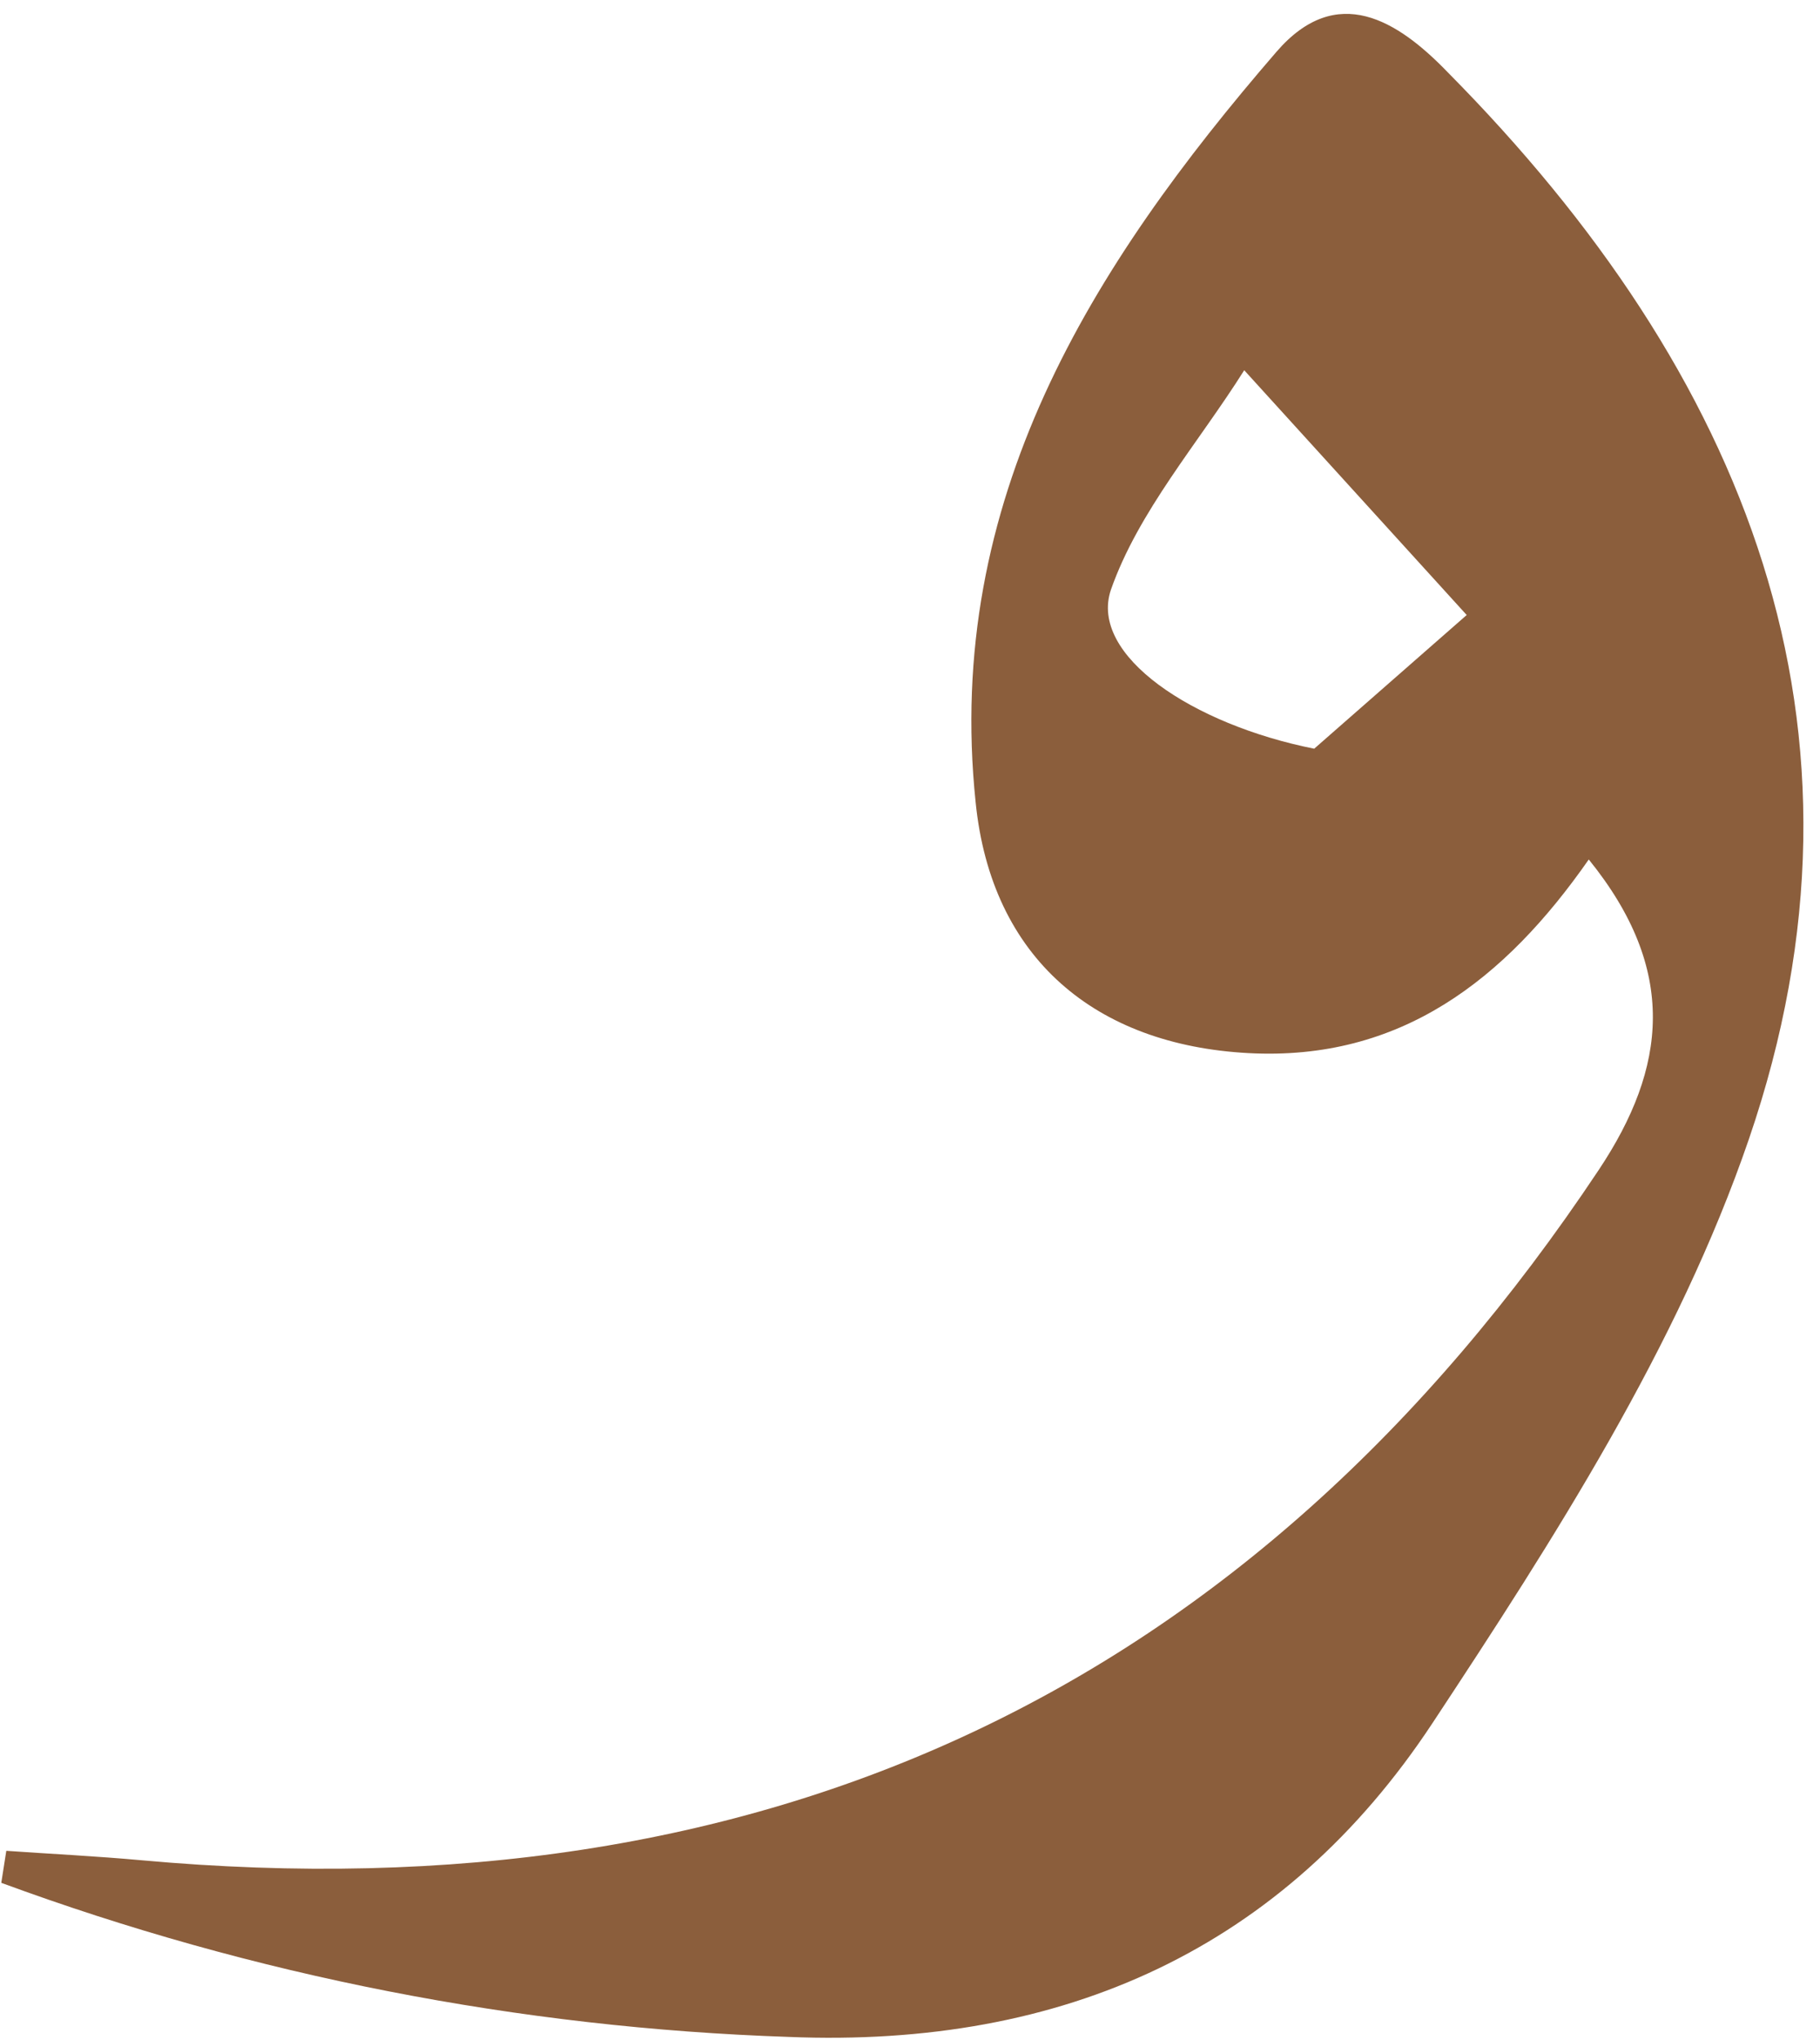 <svg width="58" height="65" viewBox="0 0 58 65" fill="none" xmlns="http://www.w3.org/2000/svg">
<path d="M0.201 58.978C1.631 59.078 3.071 59.148 4.501 59.278C24.301 61.078 39.861 53.938 50.951 37.278C53.121 34.018 53.481 30.908 50.631 27.388C47.961 31.218 44.631 33.818 39.781 33.558C34.931 33.298 31.591 30.558 31.091 25.558C30.091 15.948 34.761 8.498 40.681 1.648C42.601 -0.572 44.541 0.648 46.141 2.308C55.611 11.878 60.241 23.148 55.731 36.308C53.471 42.898 49.531 49.028 45.651 54.908C40.921 62.078 33.911 65.268 25.131 64.908C16.559 64.619 8.089 62.962 0.041 59.998L0.201 58.978ZM41.881 23.858L46.741 19.598L39.651 11.798C38.191 14.118 36.281 16.288 35.401 18.798C34.701 20.888 38.011 23.088 41.881 23.858Z" fill="#8B5E3C"/>
</svg>
